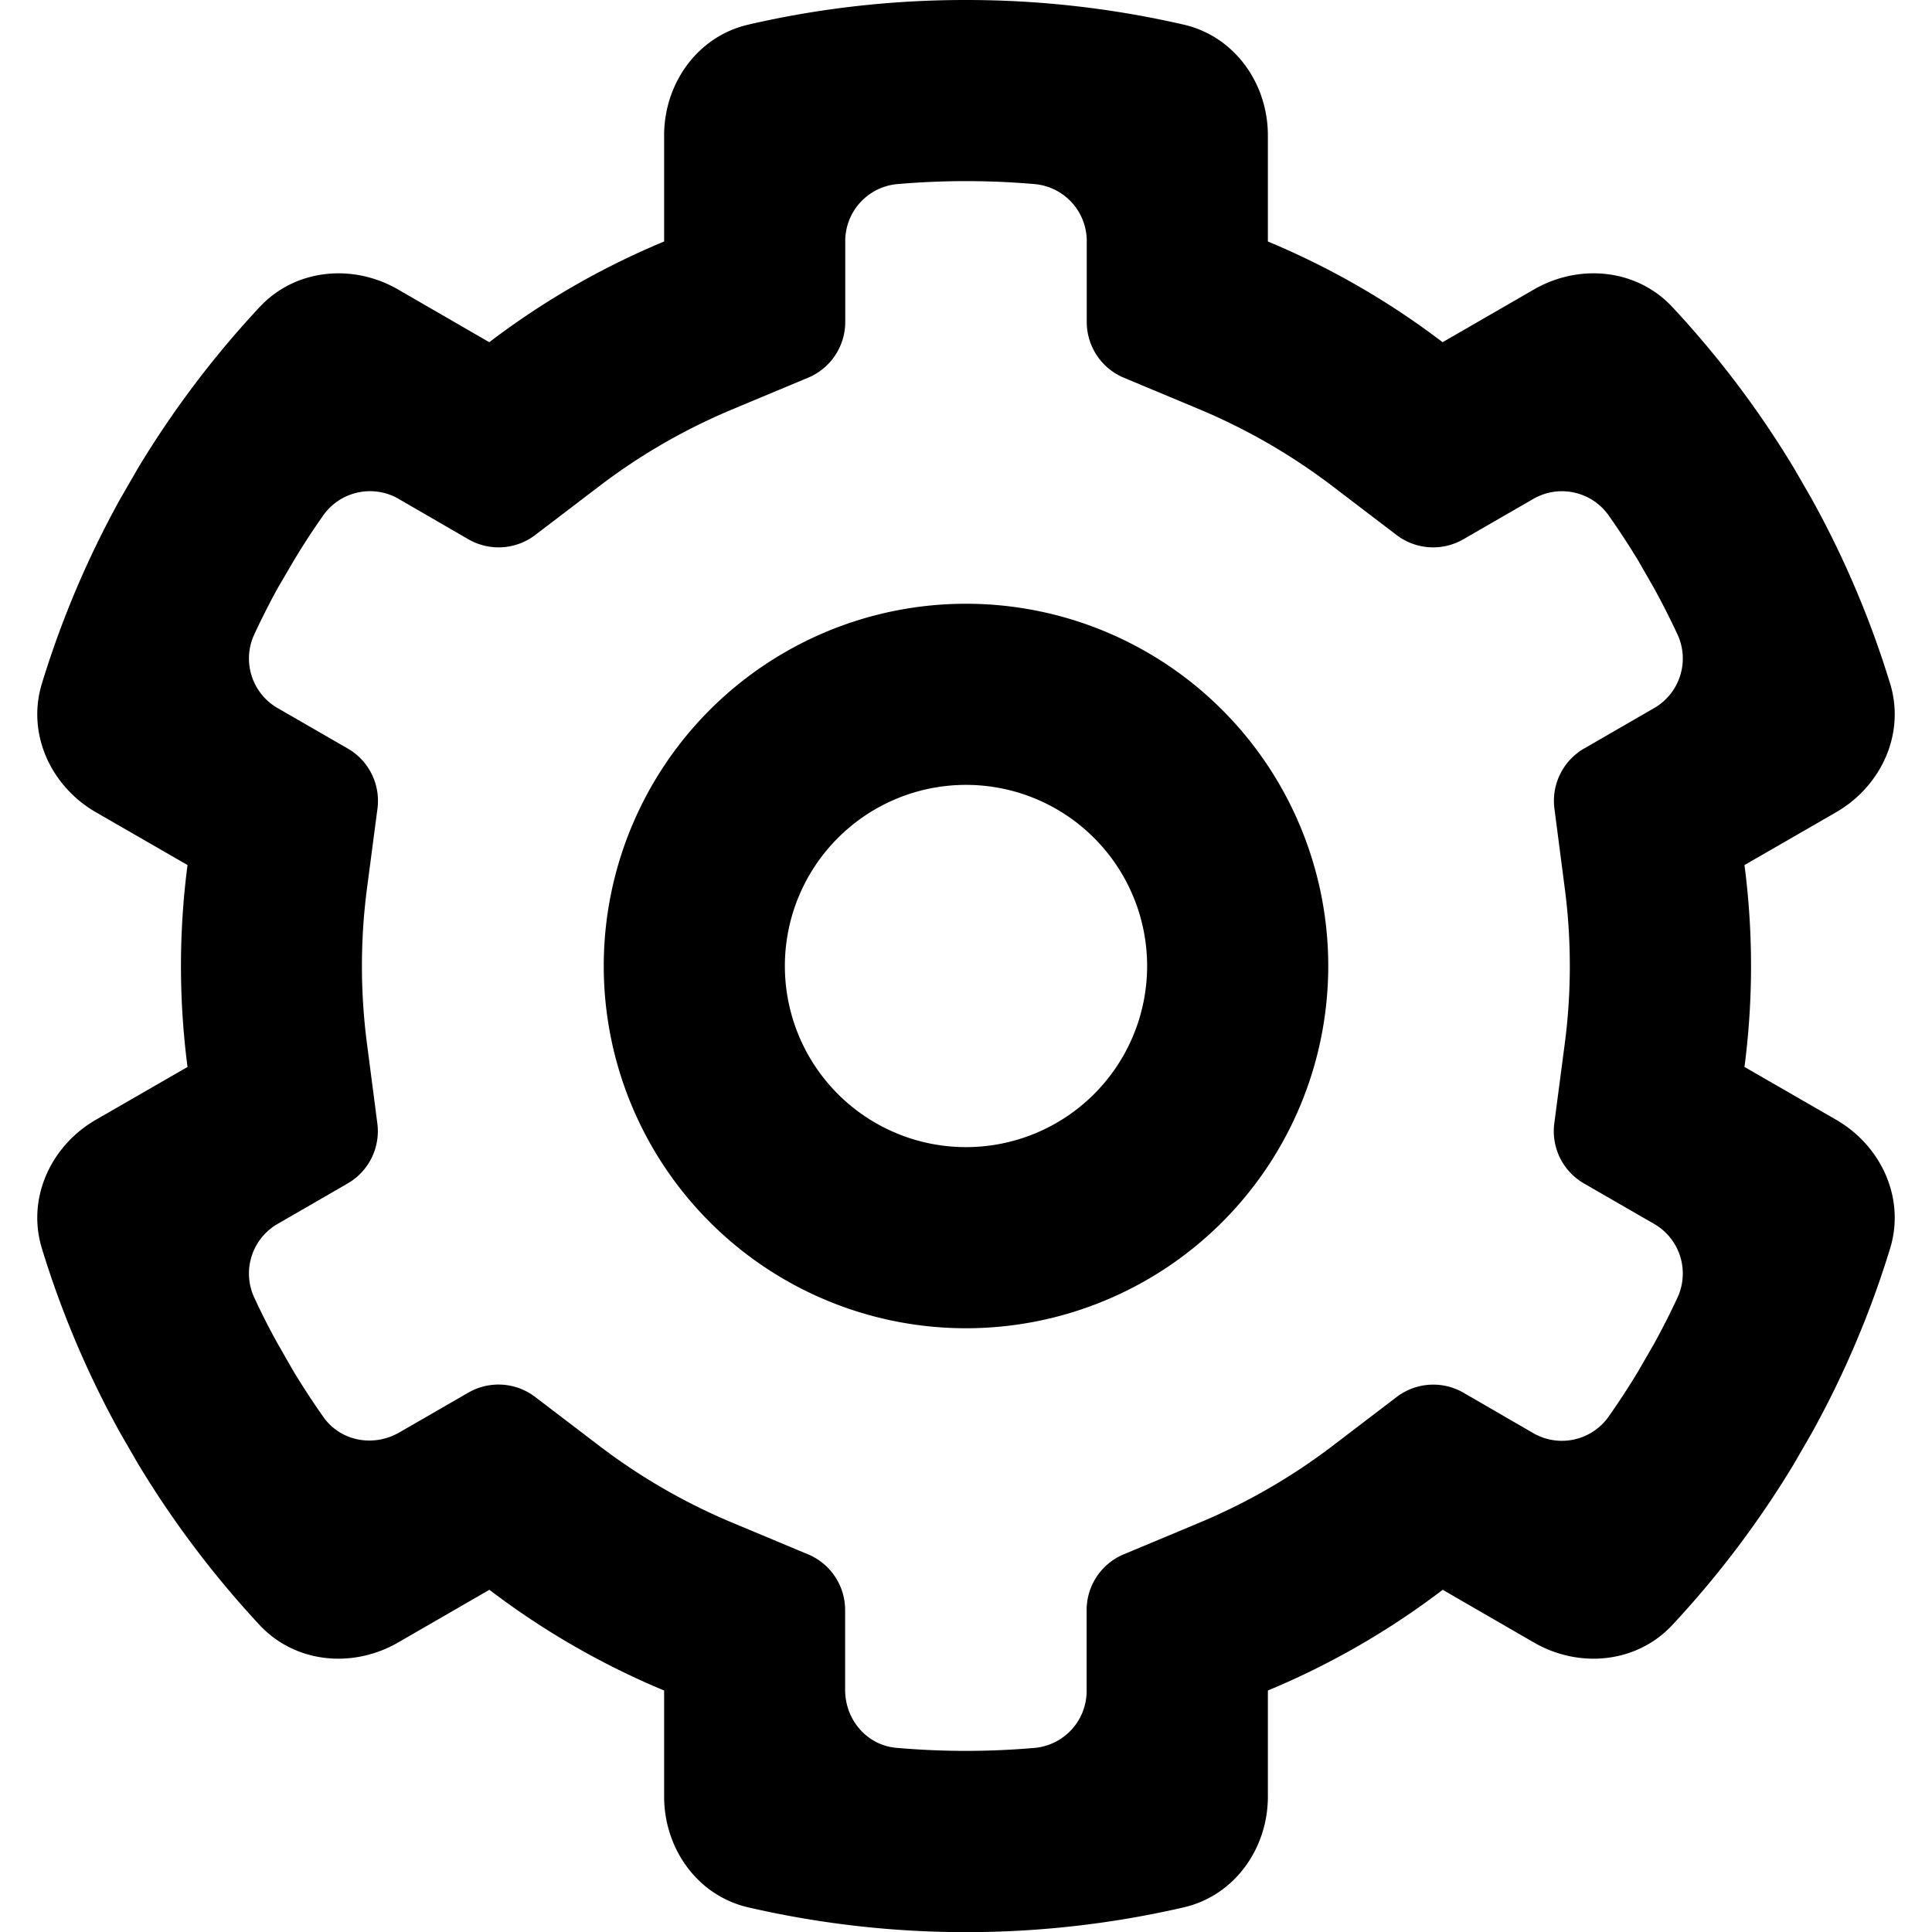 <svg xmlns="http://www.w3.org/2000/svg" viewBox="0 0 16 16" fill="currentColor">
  <path fill-rule="evenodd" d="M8 11a3 3 0 1 0 0-6 3 3 0 0 0 0 6zm0-1.5a1.5 1.5 0 1 0 0-3 1.5 1.5 0 0 0 0 3z"/>
  <path fill-rule="evenodd" d="m4.052 2.834-.756-.437c-.374-.216-.85-.171-1.145.145a8.03 8.03 0 0 0-1.01 1.338l-.146.253a7.952 7.952 0 0 0-.649 1.531c-.125.413.074.846.447 1.062l.76.438a6.46 6.46 0 0 0 0 1.672l-.76.438c-.373.216-.572.649-.447 1.062a7.95 7.95 0 0 0 .65 1.532l.145.251c.29.482.629.93 1.01 1.34.295.315.77.36 1.145.144l.757-.437c.446.34.933.62 1.447.834v.878c0 .432.276.821.697.918a8.023 8.023 0 0 0 3.606 0c.42-.097.697-.486.697-.918V14a6.507 6.507 0 0 0 1.448-.834l.756.437c.374.216.85.171 1.144-.144.382-.409.72-.857 1.01-1.338l.147-.255a7.94 7.94 0 0 0 .649-1.53c.125-.413-.074-.846-.447-1.062l-.76-.438a6.462 6.462 0 0 0 0-1.672l.76-.438c.373-.216.572-.649.447-1.062a7.952 7.952 0 0 0-.649-1.53l-.147-.255a8.033 8.033 0 0 0-1.01-1.338c-.294-.315-.77-.36-1.144-.144l-.757.437A6.525 6.525 0 0 0 10.5 2v-.878c0-.432-.276-.821-.697-.918A8.025 8.025 0 0 0 8.004 0h-.008c-.619 0-1.22.07-1.799.204-.42.097-.697.486-.697.918V2a6.508 6.508 0 0 0-1.448.834zm3.374-1.309a.474.474 0 0 0-.426.48v.662a.5.5 0 0 1-.308.461l-.615.257c-.409.17-.781.387-1.115.642l-.53.404a.5.5 0 0 1-.553.035l-.57-.33a.474.474 0 0 0-.629.128c-.087.123-.17.25-.247.379L2.3 4.87a6.48 6.48 0 0 0-.197.39.474.474 0 0 0 .203.608l.574.331a.5.5 0 0 1 .246.498l-.087.662a4.96 4.96 0 0 0 0 1.283l.086.662a.5.5 0 0 1-.246.497l-.573.331a.474.474 0 0 0-.203.608c.061.133.127.263.198.39l.13.227c.079.13.161.256.248.379.142.201.415.25.628.127l.572-.33a.5.5 0 0 1 .553.036l.53.404c.342.261.717.477 1.114.642l.615.257a.5.5 0 0 1 .308.461v.662c0 .247.18.459.426.48a6.604 6.604 0 0 0 1.148 0 .474.474 0 0 0 .426-.48v-.662a.5.5 0 0 1 .308-.461l.615-.257c.409-.17.781-.387 1.115-.642l.53-.404a.5.5 0 0 1 .553-.035l.57.33a.474.474 0 0 0 .629-.128 6.5 6.5 0 0 0 .247-.378l.132-.229c.07-.127.136-.257.197-.389a.474.474 0 0 0-.203-.608l-.574-.331a.5.5 0 0 1-.246-.498l.087-.662a4.963 4.963 0 0 0 0-1.283l-.086-.662a.5.5 0 0 1 .246-.497l.573-.331a.474.474 0 0 0 .203-.608 6.506 6.506 0 0 0-.197-.389l-.132-.23a6.532 6.532 0 0 0-.247-.377.474.474 0 0 0-.628-.128l-.572.33a.5.5 0 0 1-.553-.035l-.53-.404a5.025 5.025 0 0 0-1.114-.642l-.615-.257A.5.5 0 0 1 9 2.667v-.662a.474.474 0 0 0-.426-.48 6.602 6.602 0 0 0-.57-.025h-.007a6.61 6.61 0 0 0-.571.025z"/>
</svg>
